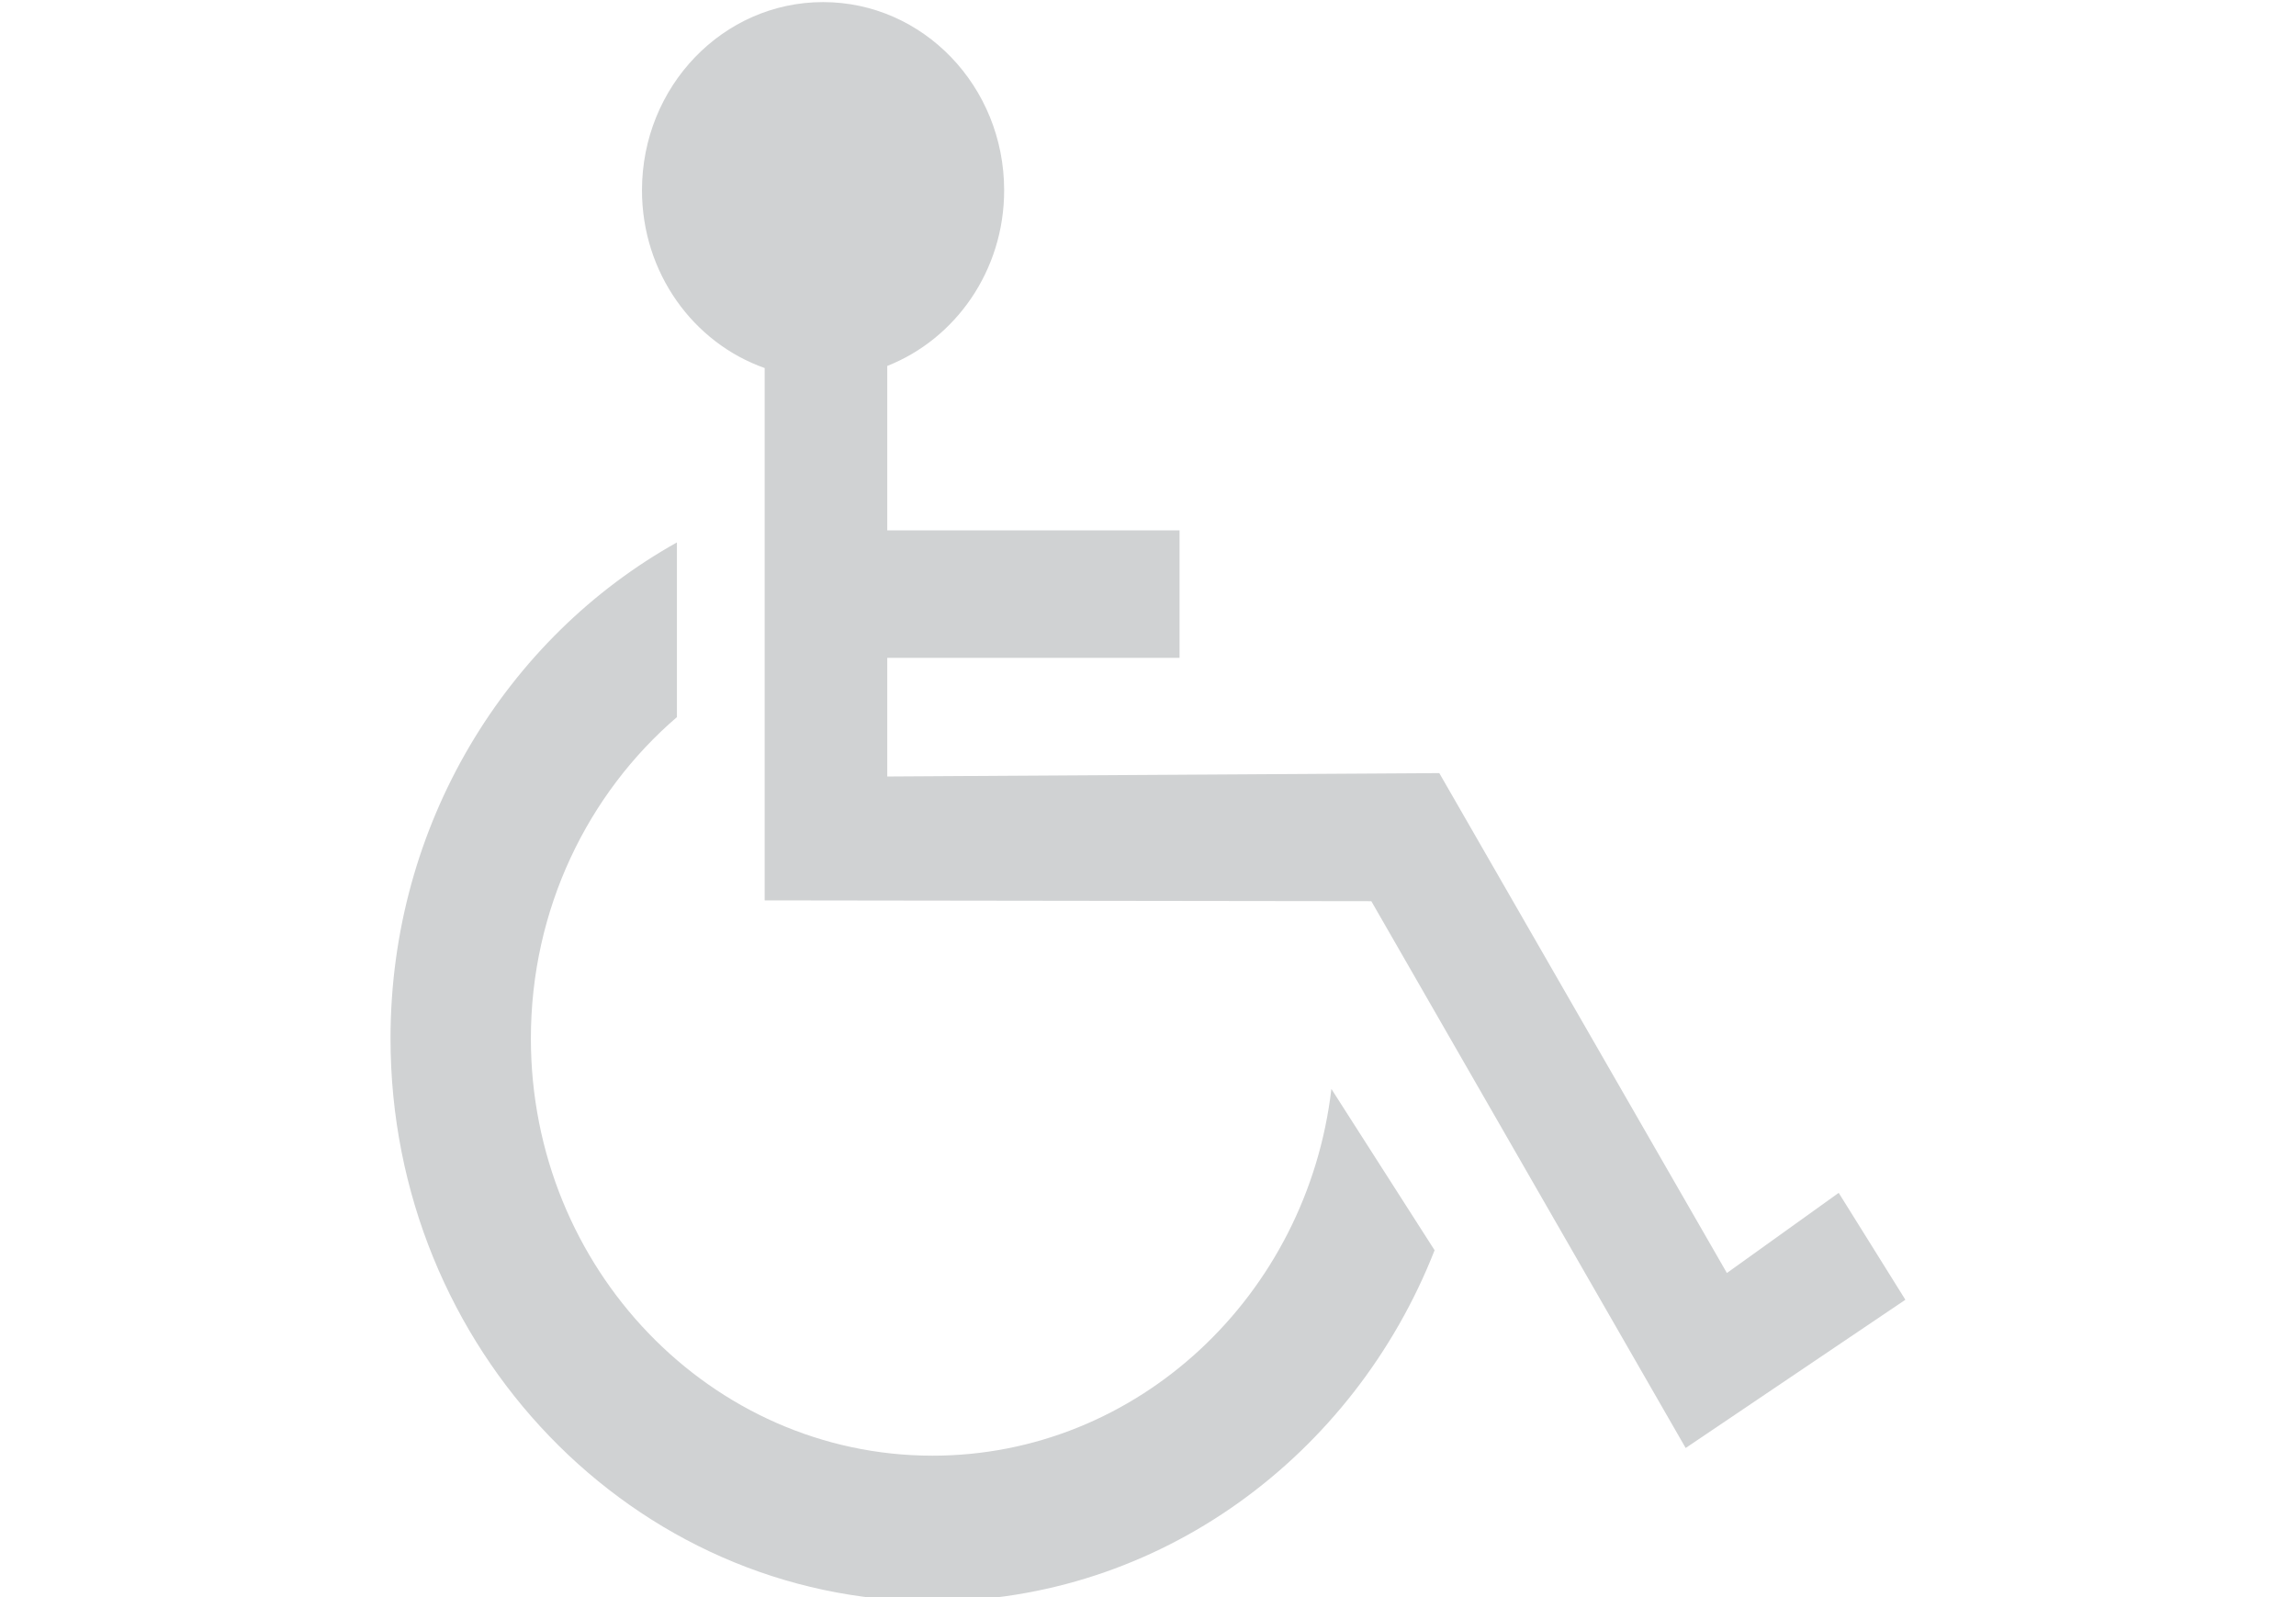 <?xml version="1.0" encoding="utf-8"?>
<!-- Generator: Adobe Illustrator 15.1.0, SVG Export Plug-In  -->
<!DOCTYPE svg PUBLIC "-//W3C//DTD SVG 1.1//EN" "http://www.w3.org/Graphics/SVG/1.1/DTD/svg11.dtd">
<svg version="1.1"
	 xmlns="http://www.w3.org/2000/svg" xmlns:xlink="http://www.w3.org/1999/xlink" xmlns:a="http://ns.adobe.com/AdobeSVGViewerExtensions/3.0/"
	 x="0px" y="0px" width="23px" height="16px" viewBox="-3.912 0 23 16" overflow="visible" enable-background="new -3.912 0 23 16"
	 xml:space="preserve">
<defs>
</defs>
<g>
	<defs>
		<polygon id="SVGID_2_" points="0,16.042 15.176,16.042 15.176,0 0,0.021 		"/>
	</defs>
	<clipPath id="SVGID_3_">
		<use xlink:href="#SVGID_2_"  overflow="visible"/>
	</clipPath>
	<path clip-path="url(#SVGID_3_)" fill="#D0D2D3" d="M9.425,10.909c-0.241,2.067-1.939,3.674-3.995,3.674
		c-2.219,0-4.024-1.874-4.024-4.179c0-1.295,0.57-2.453,1.463-3.22v-1.75C1.163,6.387,0,8.256,0,10.404
		c0,3.109,2.436,5.638,5.43,5.638c2.271,0,4.22-1.456,5.029-3.517L9.425,10.909z"/>
</g>
<g>
	<defs>
		<polygon id="SVGID_1_" points="0,16.042 15.176,16.042 15.176,0 0,0.021 		"/>
	</defs>
	<clipPath id="SVGID_4_">
		<use xlink:href="#SVGID_1_"  overflow="visible"/>
	</clipPath>
	<path clip-path="url(#SVGID_4_)" fill="#D0D2D3" d="M14.507,11.95l-1.12,0.803l-2.881-5.008l-5.53,0.034V6.59h2.928V5.313H4.976
		V3.666c0.684-0.27,1.171-0.955,1.171-1.76c0-1.041-0.812-1.885-1.814-1.885S2.519,0.865,2.519,1.906
		c0,0.827,0.514,1.529,1.229,1.781V9.02l6.077,0.008l3.149,5.478l2.201-1.485L14.507,11.95z"/>
</g>
</svg>
